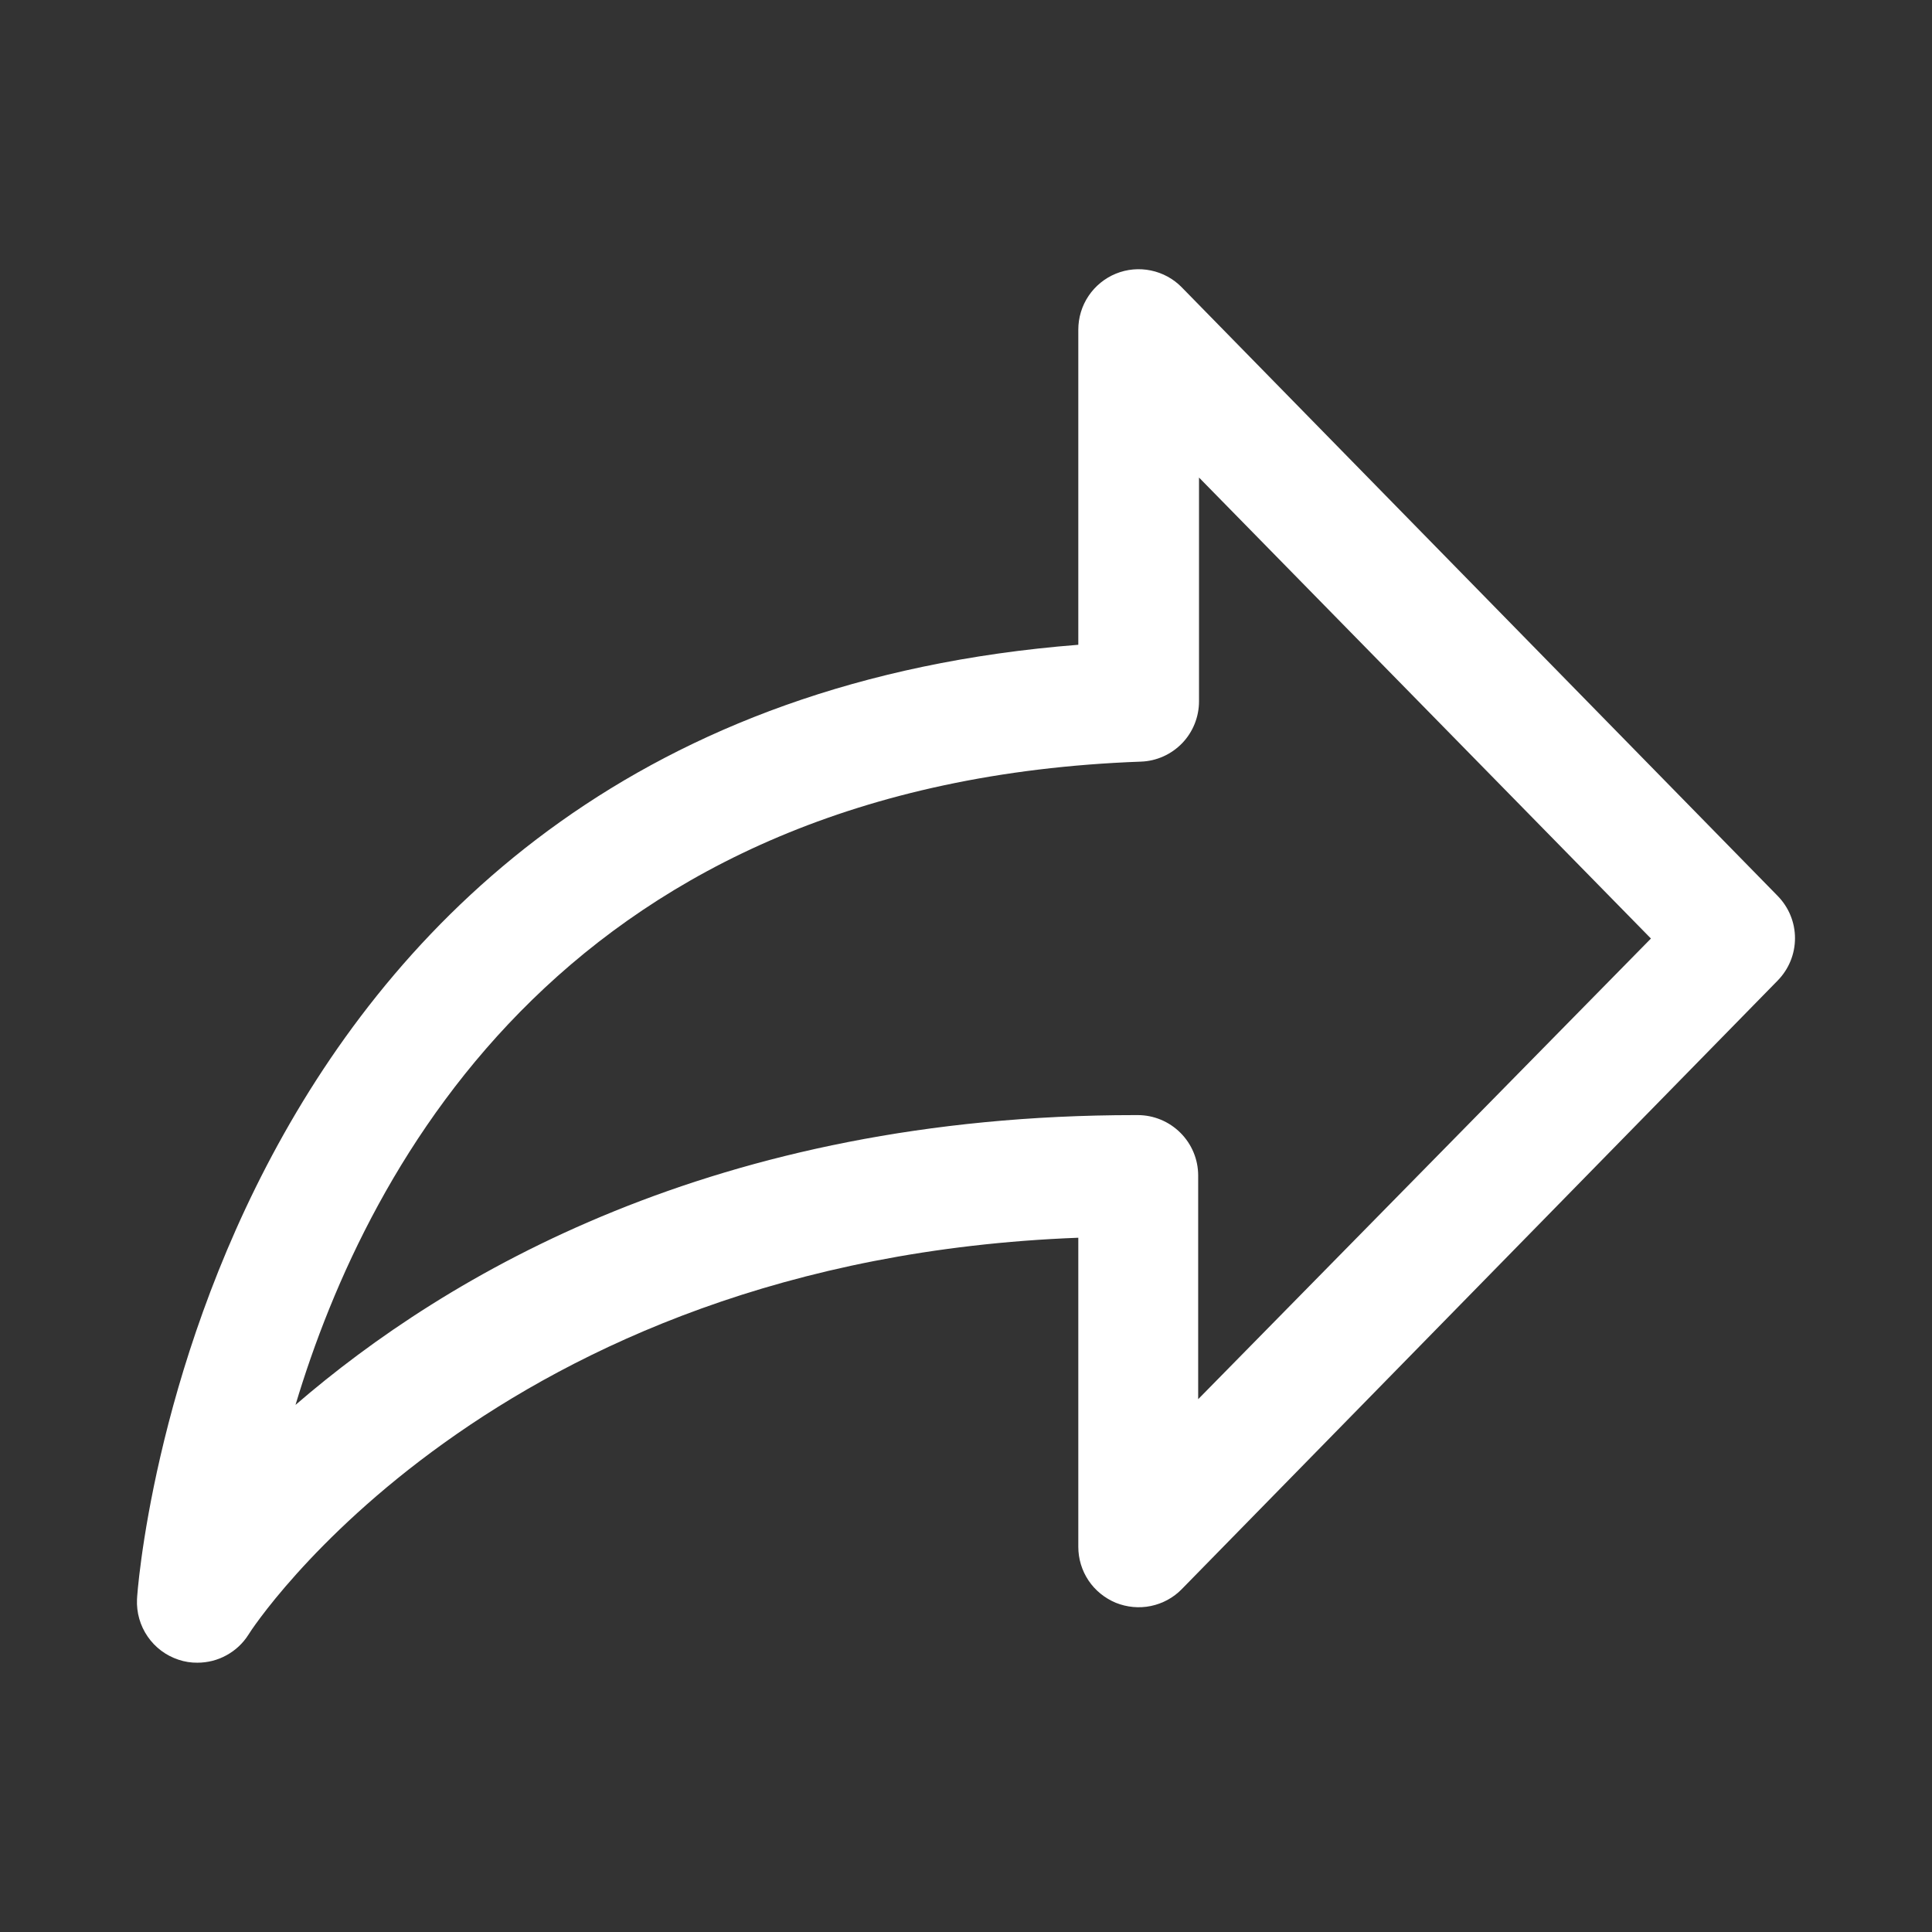 <svg width="23" height="23" viewBox="0 0 23 23" fill="none" xmlns="http://www.w3.org/2000/svg">
<rect x="0" y="0" width="23" height="23" fill="#333333" stroke="none"/>
<path d="M2.35 19.794C2.274 19.795 2.199 19.783 2.127 19.759C1.977 19.71 1.847 19.613 1.758 19.483C1.668 19.353 1.624 19.197 1.631 19.04C1.631 18.932 2.372 8.496 12.837 7.676V3.924C12.837 3.782 12.879 3.642 12.959 3.523C13.038 3.405 13.152 3.312 13.284 3.258C13.416 3.204 13.562 3.191 13.701 3.22C13.841 3.249 13.97 3.319 14.069 3.421L21.163 10.666C21.295 10.801 21.369 10.981 21.369 11.169C21.369 11.358 21.295 11.538 21.163 11.673L14.069 18.918C13.97 19.02 13.841 19.09 13.701 19.119C13.562 19.148 13.416 19.134 13.284 19.081C13.152 19.026 13.038 18.934 12.959 18.816C12.879 18.697 12.837 18.557 12.837 18.415V14.735C5.851 15 2.986 19.406 2.958 19.46C2.893 19.563 2.803 19.647 2.697 19.705C2.591 19.764 2.471 19.794 2.35 19.794ZM14.274 5.685V8.348C14.274 8.535 14.202 8.714 14.073 8.848C13.943 8.982 13.767 9.061 13.581 9.067C6.81 9.315 4.388 13.825 3.518 16.725C5.315 15.173 8.517 13.275 13.512 13.275H13.545C13.735 13.275 13.918 13.351 14.053 13.486C14.188 13.621 14.264 13.803 14.264 13.994V16.657L19.654 11.173L14.274 5.685Z" fill="white"/>
</svg>
